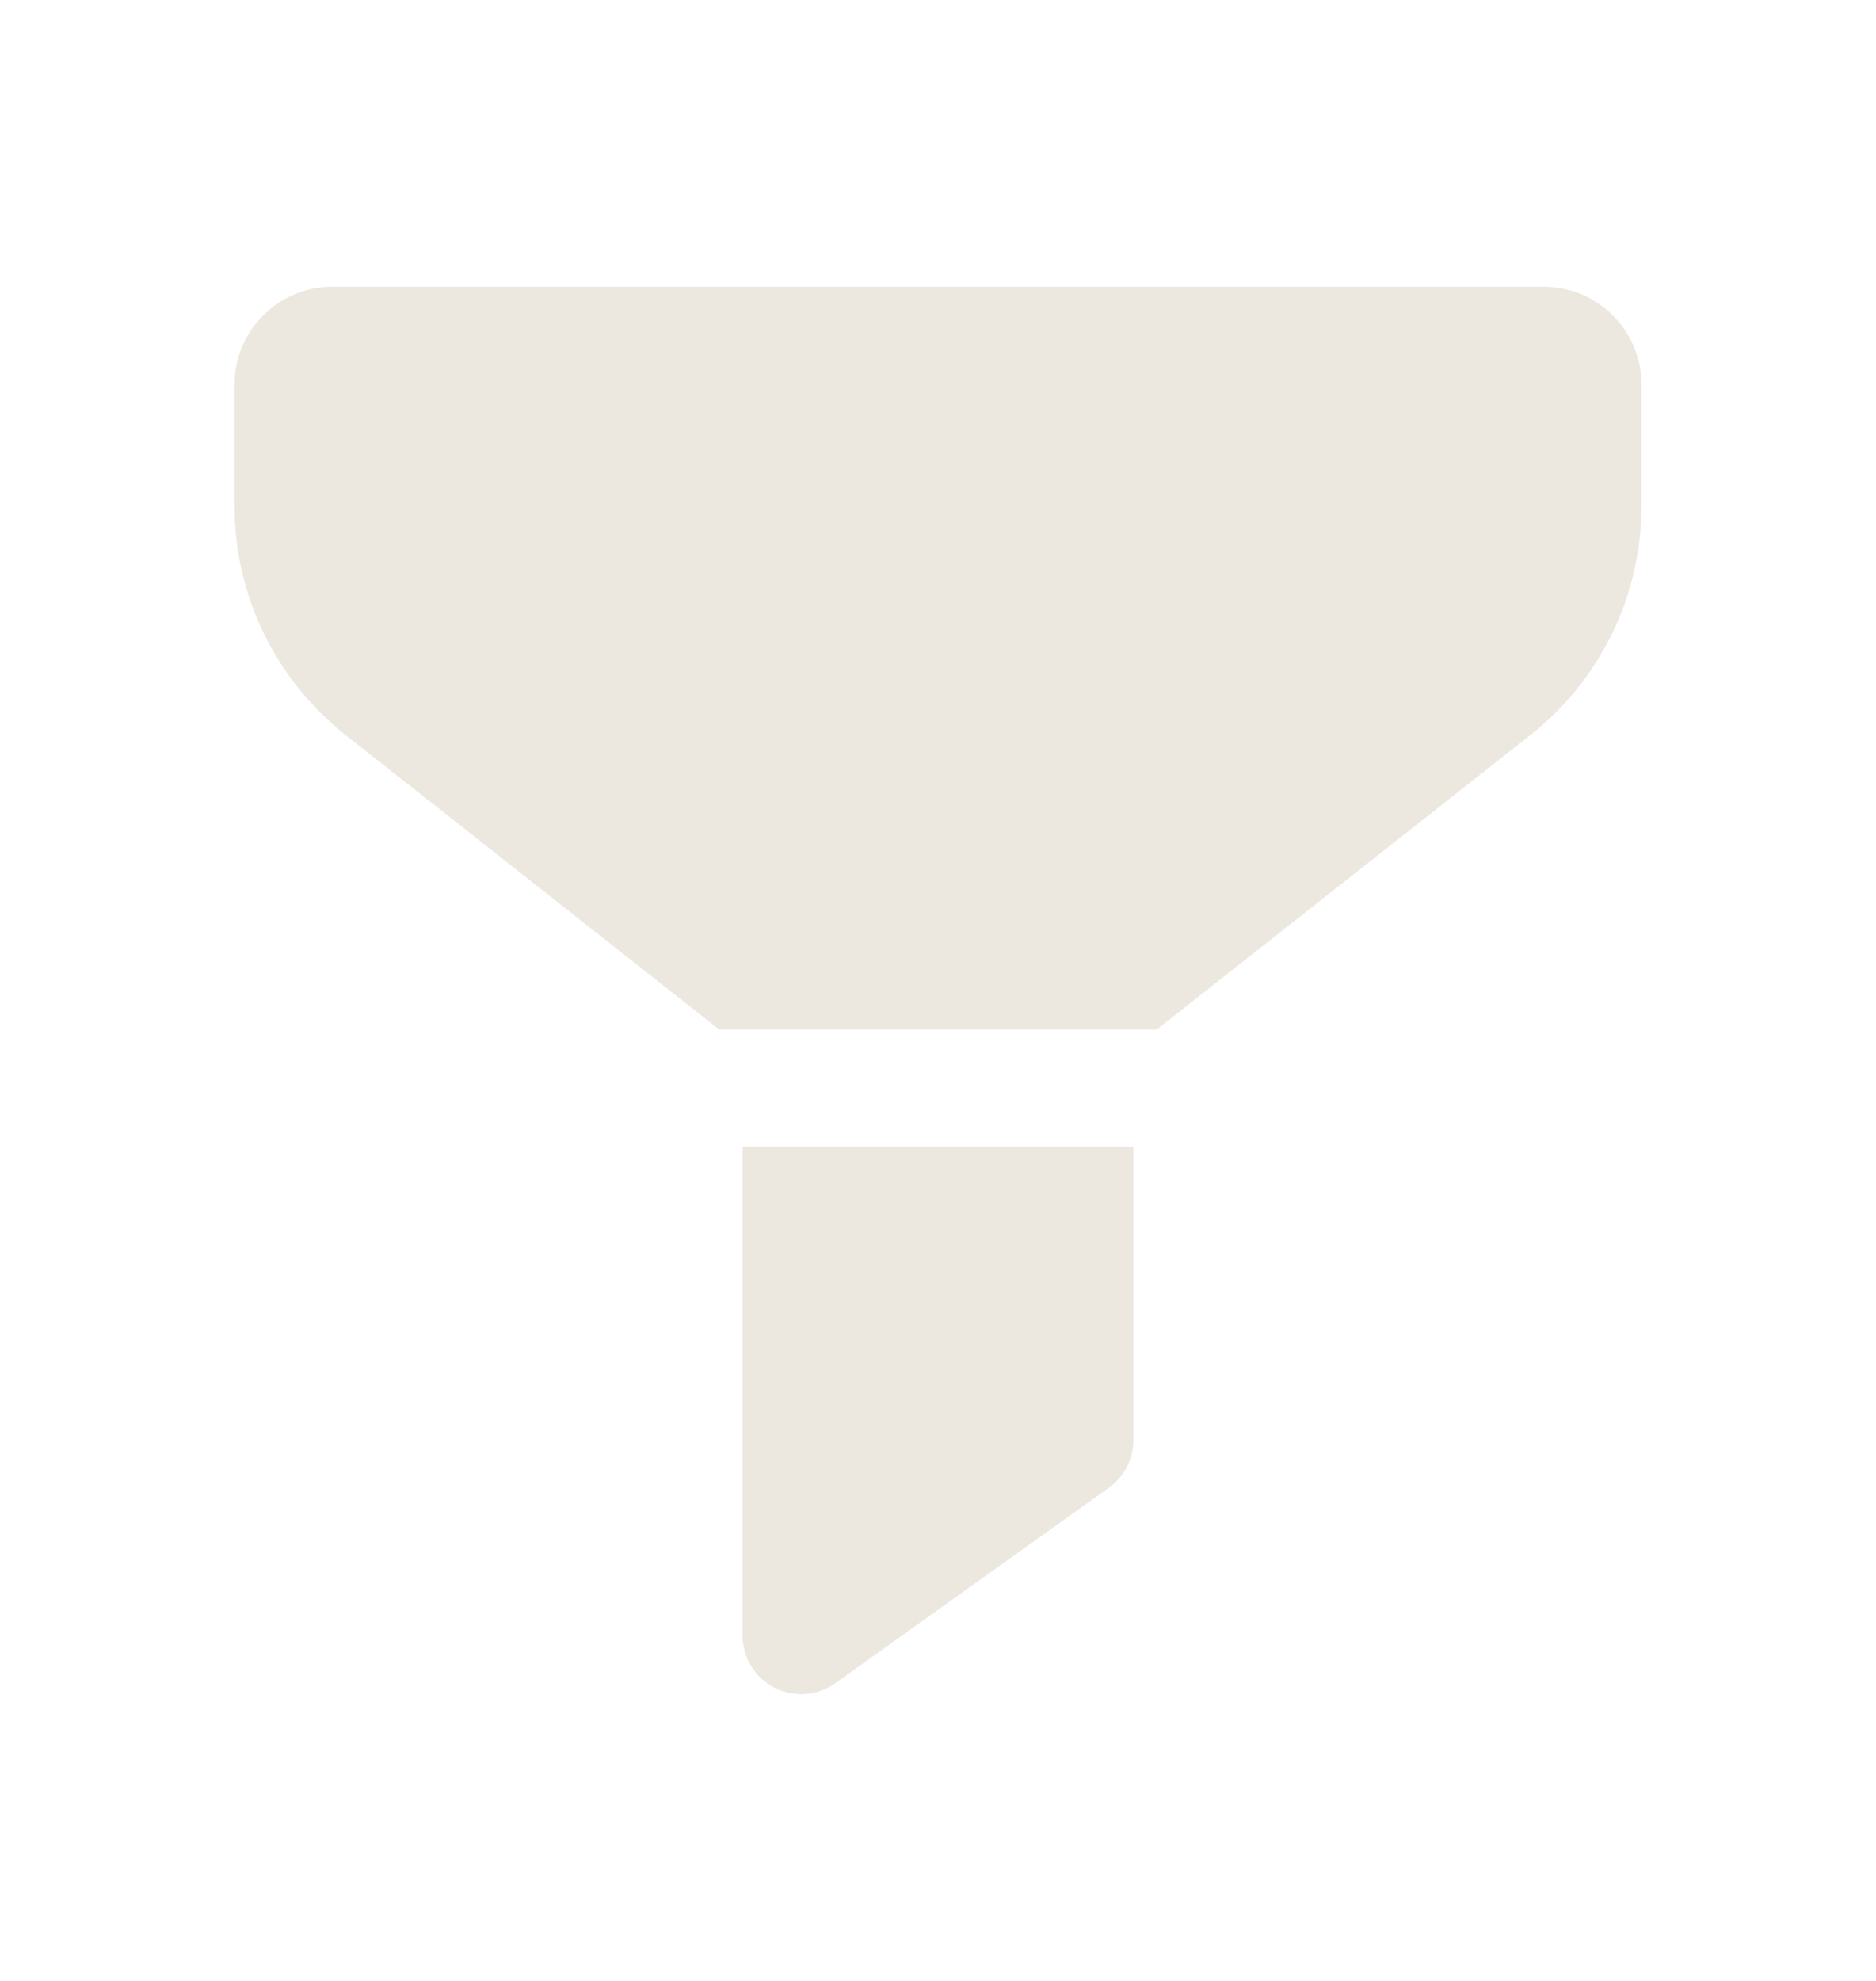 <svg width="18" height="19" viewBox="0 0 18 19" fill="none" xmlns="http://www.w3.org/2000/svg">
<path d="M7.125 11V15.688C7.125 15.898 7.243 16.091 7.43 16.188C7.511 16.229 7.599 16.25 7.688 16.25C7.803 16.25 7.917 16.215 8.014 16.145L10.639 14.27C10.787 14.165 10.875 13.994 10.875 13.812V11H7.125ZM14.812 2.75H3.188C2.671 2.75 2.25 3.171 2.25 3.688V4.846C2.25 5.713 2.641 6.518 3.322 7.055L6.901 9.875H11.098L14.678 7.055C15.359 6.518 15.75 5.713 15.75 4.846V3.688C15.75 3.171 15.329 2.75 14.812 2.75Z" fill="#ECE8DF"/>
</svg>
